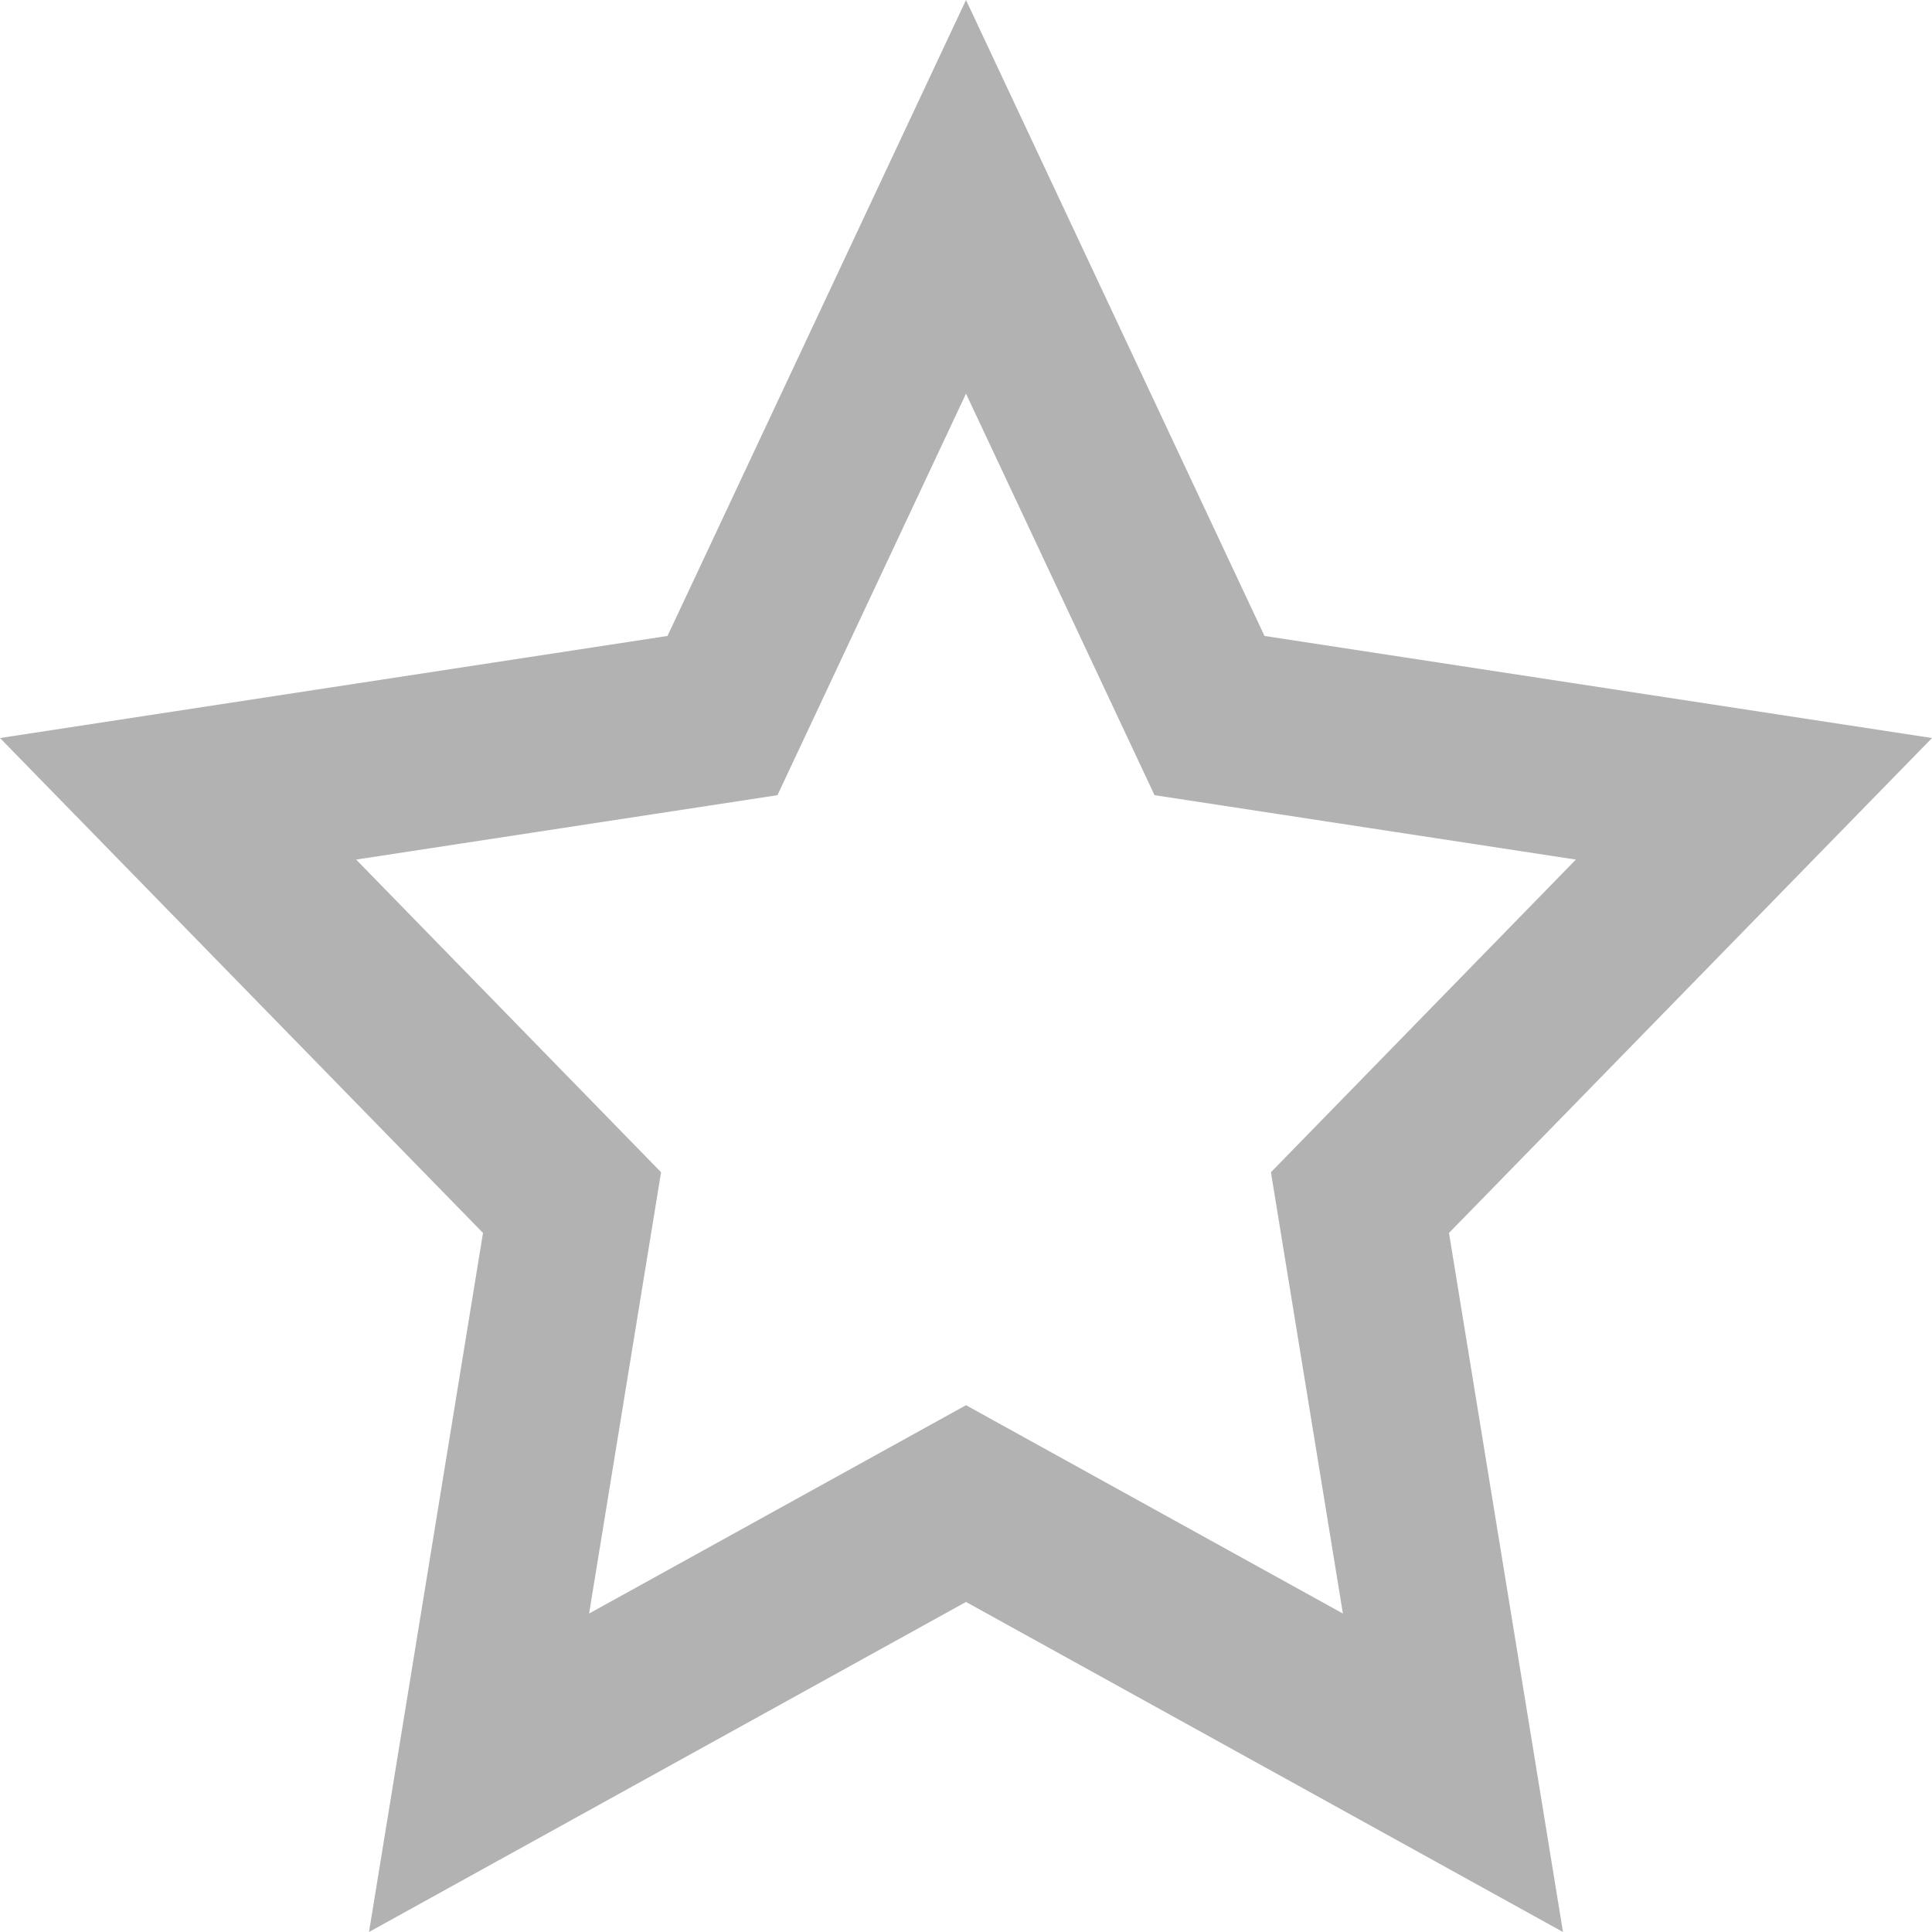 <svg width="12" height="12" viewBox="0 0 12 12" fill="none" xmlns="http://www.w3.org/2000/svg">
<path fill-rule="evenodd" clip-rule="evenodd" d="M6 9.95L2.292 12L3 7.658L0 4.584L4.146 3.95L6 0L7.854 3.95L12 4.584L9 7.658L9.708 12L6 9.95ZM6 8.728L8.341 10.022L7.894 7.281L9.788 5.339L7.171 4.939L6 2.445L4.829 4.939L2.212 5.339L4.106 7.281L3.659 10.022L6 8.728Z" fill="#B2B2B2"/>
</svg>
